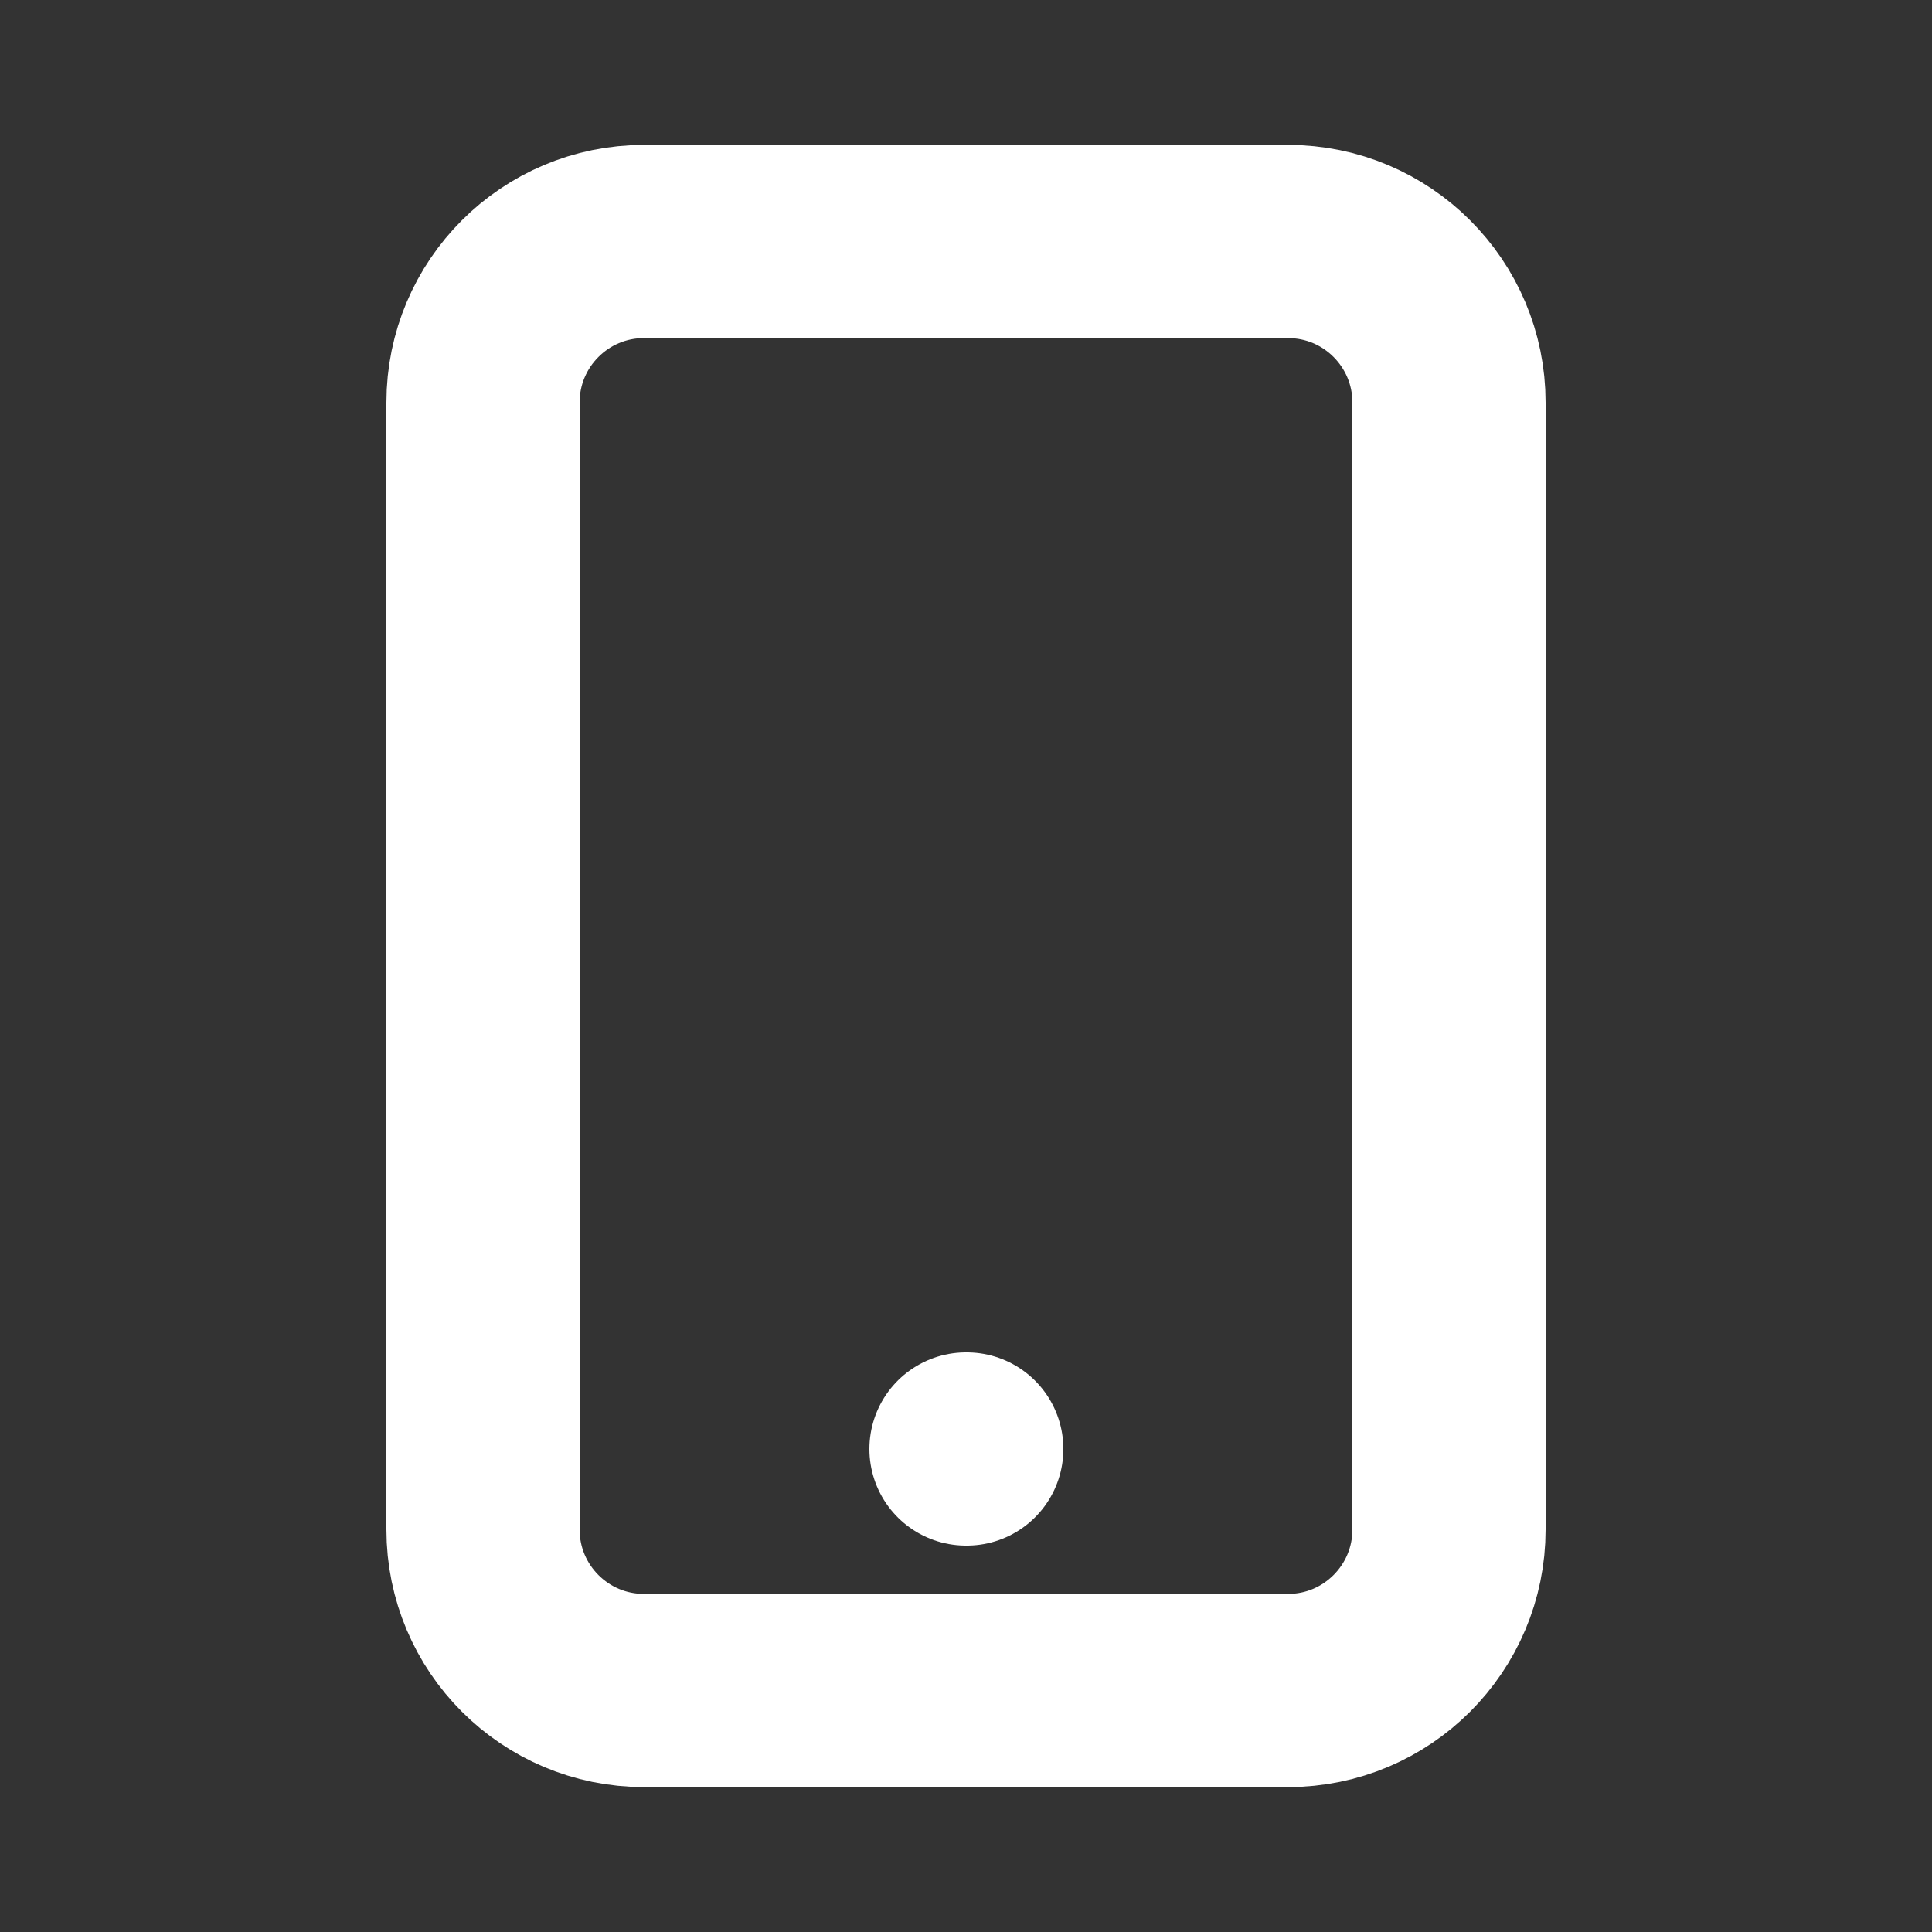 <svg width="30" height="30" viewBox="0 0 30 30" fill="none" xmlns="http://www.w3.org/2000/svg">
<rect x="0" y="0" width="30" height="30" fill="#333333" stroke="none"/>
<path d="M15 22.5H15.012M10 26.25H20C21.381 26.25 22.5 25.131 22.5 23.75V6.25C22.5 4.869 21.381 3.75 20 3.75H10C8.619 3.75 7.5 4.869 7.5 6.25V23.75C7.5 25.131 8.619 26.25 10 26.25Z" stroke="white" stroke-width="3" stroke-linecap="round" stroke-linejoin="round"/>
</svg>
